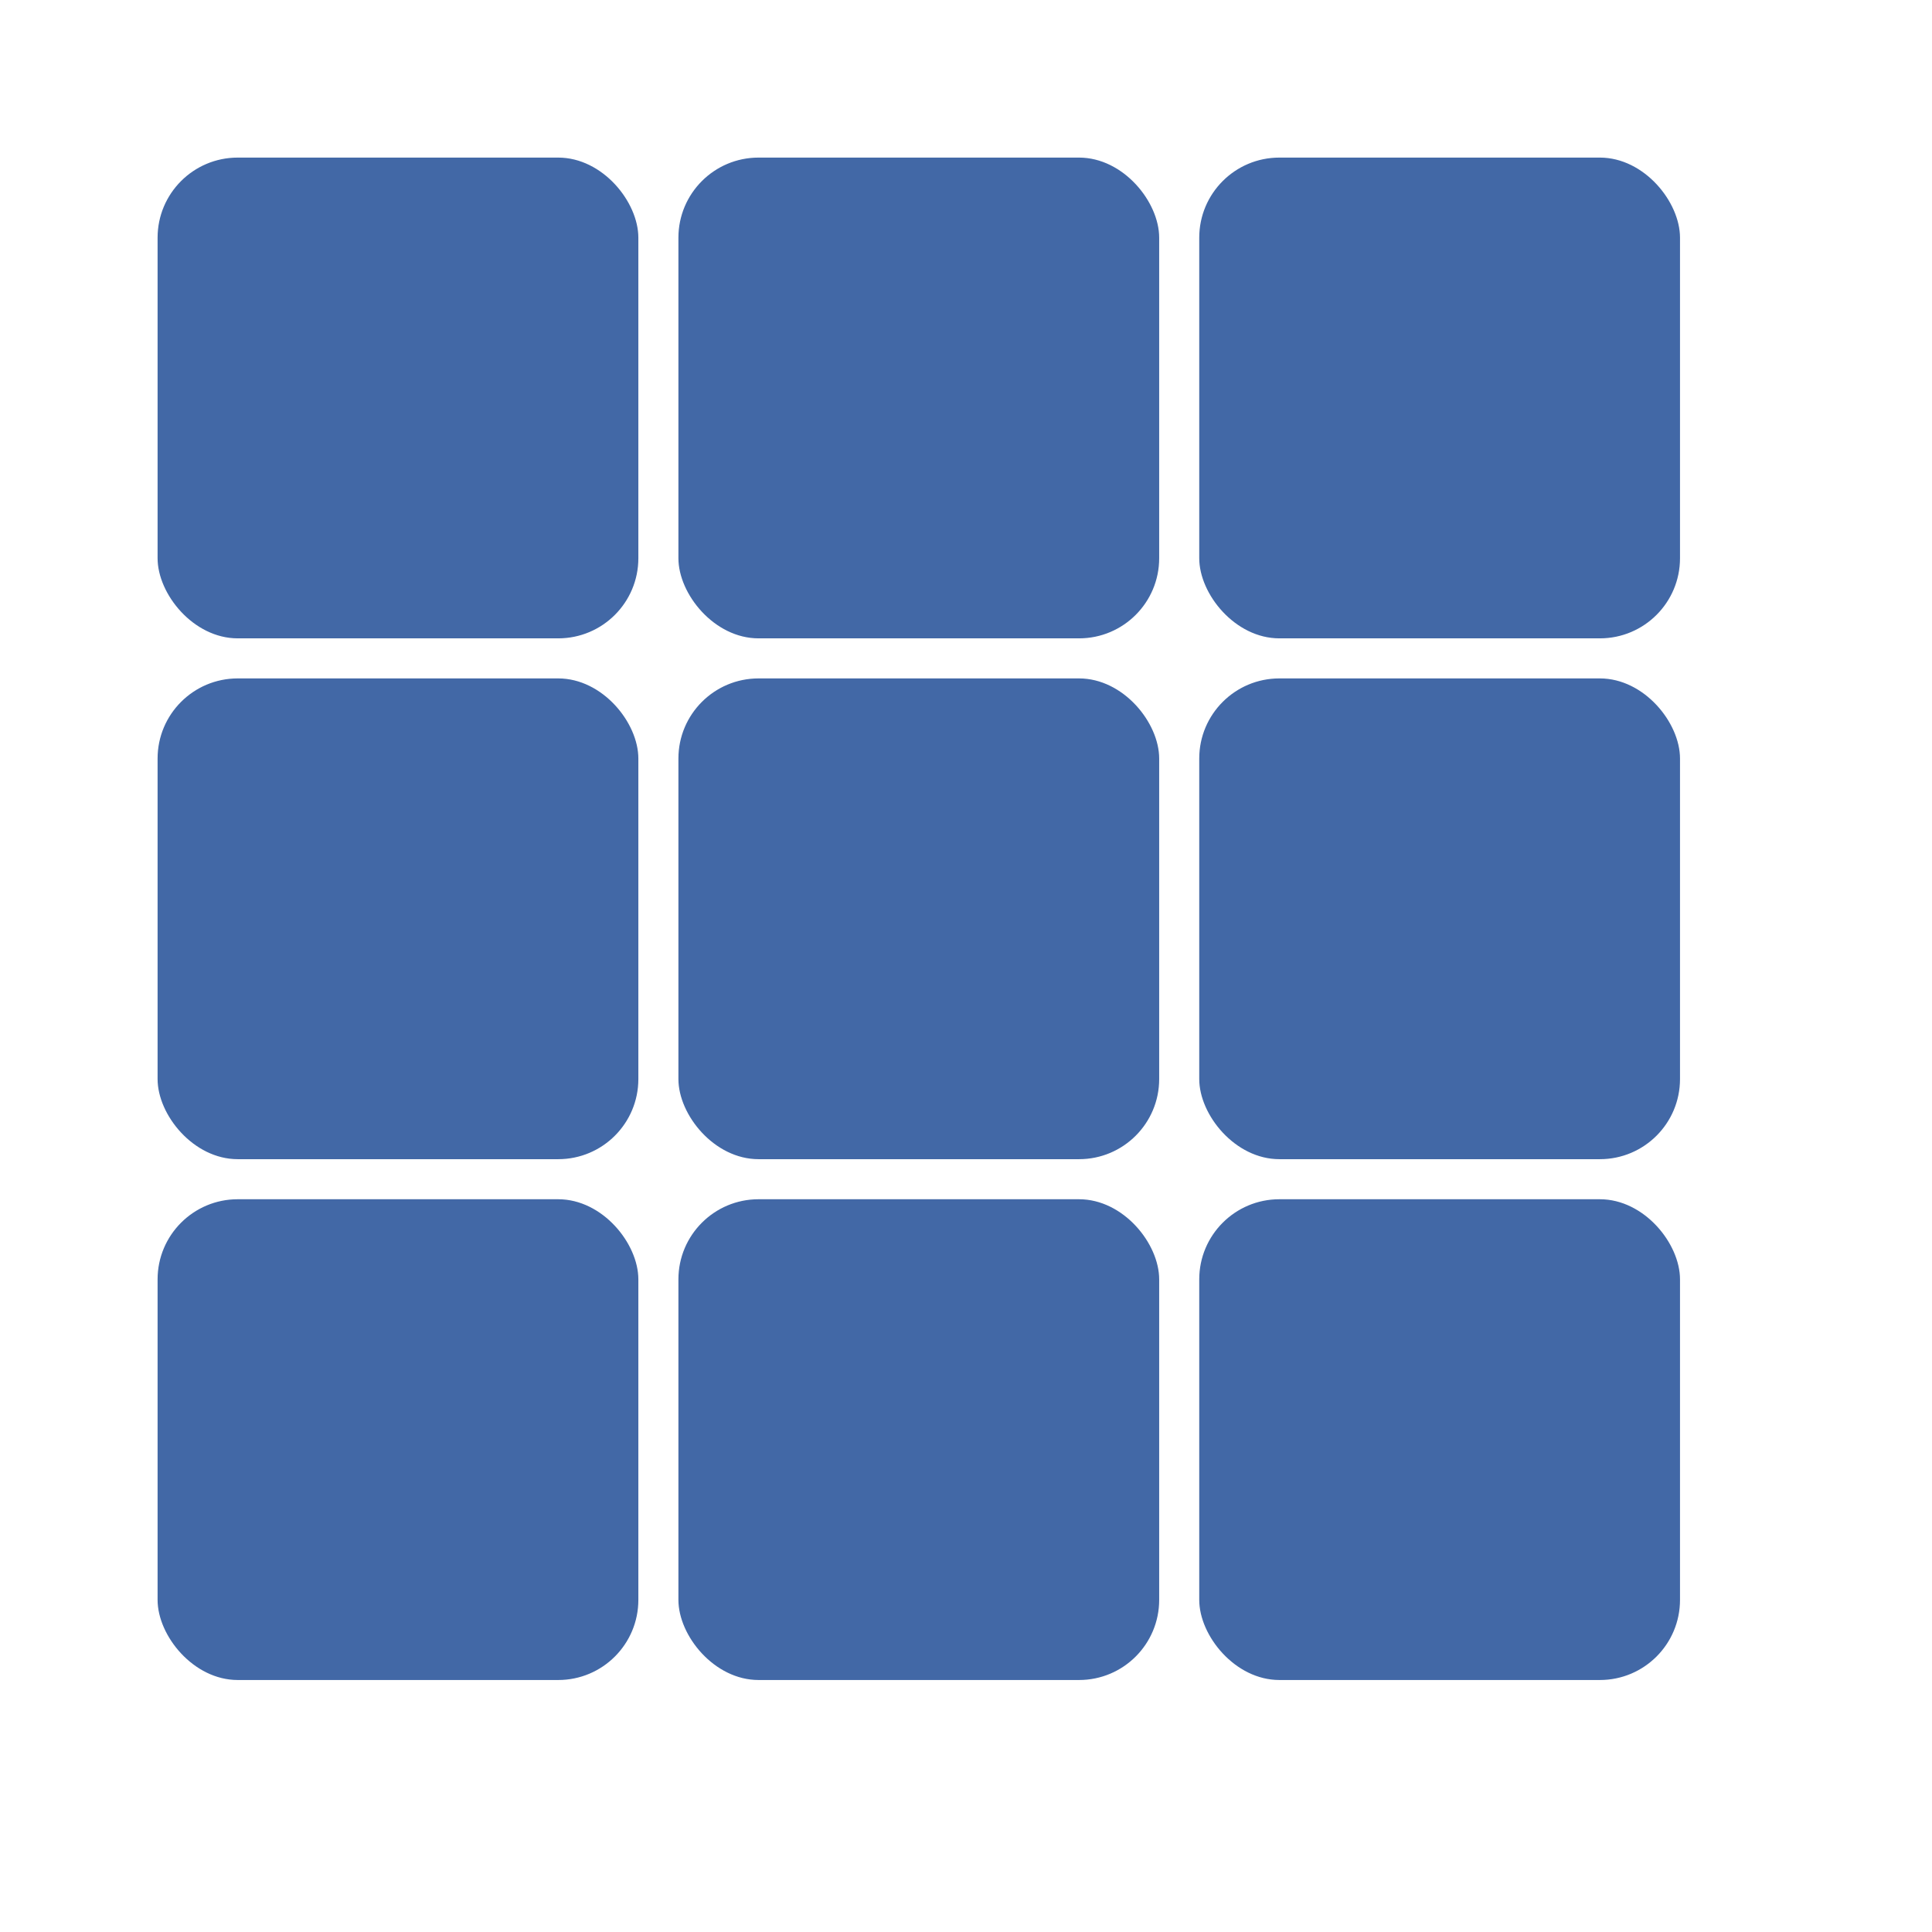 <?xml version="1.0" encoding="UTF-8" standalone="no"?>
<svg
   xmlns:dc="http://purl.org/dc/elements/1.1/"
   xmlns:cc="http://creativecommons.org/ns#"
   xmlns:rdf="http://www.w3.org/1999/02/22-rdf-syntax-ns#"
   xmlns:svg="http://www.w3.org/2000/svg"
   xmlns="http://www.w3.org/2000/svg"
   xmlns:sodipodi="http://sodipodi.sourceforge.net/DTD/sodipodi-0.dtd"
   xmlns:inkscape="http://www.inkscape.org/namespaces/inkscape"
   id="dark"
   viewBox="0 0 190 190"
   version="1.1"
   inkscape:version="0.48.4 r9939"
   width="100%"
   height="100%"
   sodipodi:docname="field.svg">
  <sodipodi:namedview
     pagecolor="#ffffff"
     bordercolor="#666666"
     borderopacity="1"
     objecttolerance="10"
     gridtolerance="10"
     guidetolerance="10"
     inkscape:pageopacity="0"
     inkscape:pageshadow="2"
     inkscape:window-width="1920"
     inkscape:window-height="1018"
     id="namedview27"
     showgrid="false"
     inkscape:zoom="2.4842105"
     inkscape:cx="-42.186384"
     inkscape:cy="89.244618"
     inkscape:window-x="0"
     inkscape:window-y="0"
     inkscape:window-maximized="1"
     inkscape:current-layer="dark" />
  <defs
     id="defs3">
    <style
       id="style5">.cls-1{fill:#1f2225;}</style>
  </defs>
  <title
     id="title7">field</title>
  <g
     id="g3006"
     transform="matrix(0.788,0,0,0.788,15.498,15.498)"
     style="fill:#4268a6;fill-opacity:1">
    <rect
       id="rect9"
       ry="10"
       rx="10"
       height="60"
       width="60"
       class="cls-1"
       x="0"
       y="0"
       style="fill:#4268a6;fill-opacity:1" />
    <rect
       id="rect11"
       ry="10"
       rx="10"
       height="60"
       width="60"
       x="65"
       class="cls-1"
       y="0"
       style="fill:#4268a6;fill-opacity:1" />
    <rect
       id="rect13"
       ry="10"
       rx="10"
       height="60"
       width="60"
       x="130"
       class="cls-1"
       y="0"
       style="fill:#4268a6;fill-opacity:1" />
    <rect
       id="rect15"
       ry="10"
       rx="10"
       height="60"
       width="60"
       y="65"
       class="cls-1"
       x="0"
       style="fill:#4268a6;fill-opacity:1" />
    <rect
       id="rect17"
       ry="10"
       rx="10"
       height="60"
       width="60"
       y="65"
       x="65"
       class="cls-1"
       style="fill:#4268a6;fill-opacity:1" />
    <rect
       id="rect19"
       ry="10"
       rx="10"
       height="60"
       width="60"
       y="65"
       x="130"
       class="cls-1"
       style="fill:#4268a6;fill-opacity:1" />
    <rect
       id="rect21"
       ry="10"
       rx="10"
       height="60"
       width="60"
       y="130"
       class="cls-1"
       x="0"
       style="fill:#4268a6;fill-opacity:1" />
    <rect
       id="rect23"
       ry="10"
       rx="10"
       height="60"
       width="60"
       y="130"
       x="65"
       class="cls-1"
       style="fill:#4268a6;fill-opacity:1" />
    <rect
       id="rect25"
       ry="10"
       rx="10"
       height="60"
       width="60"
       y="130"
       x="130"
       class="cls-1"
       style="fill:#4268a6;fill-opacity:1" />
  </g>
</svg>
